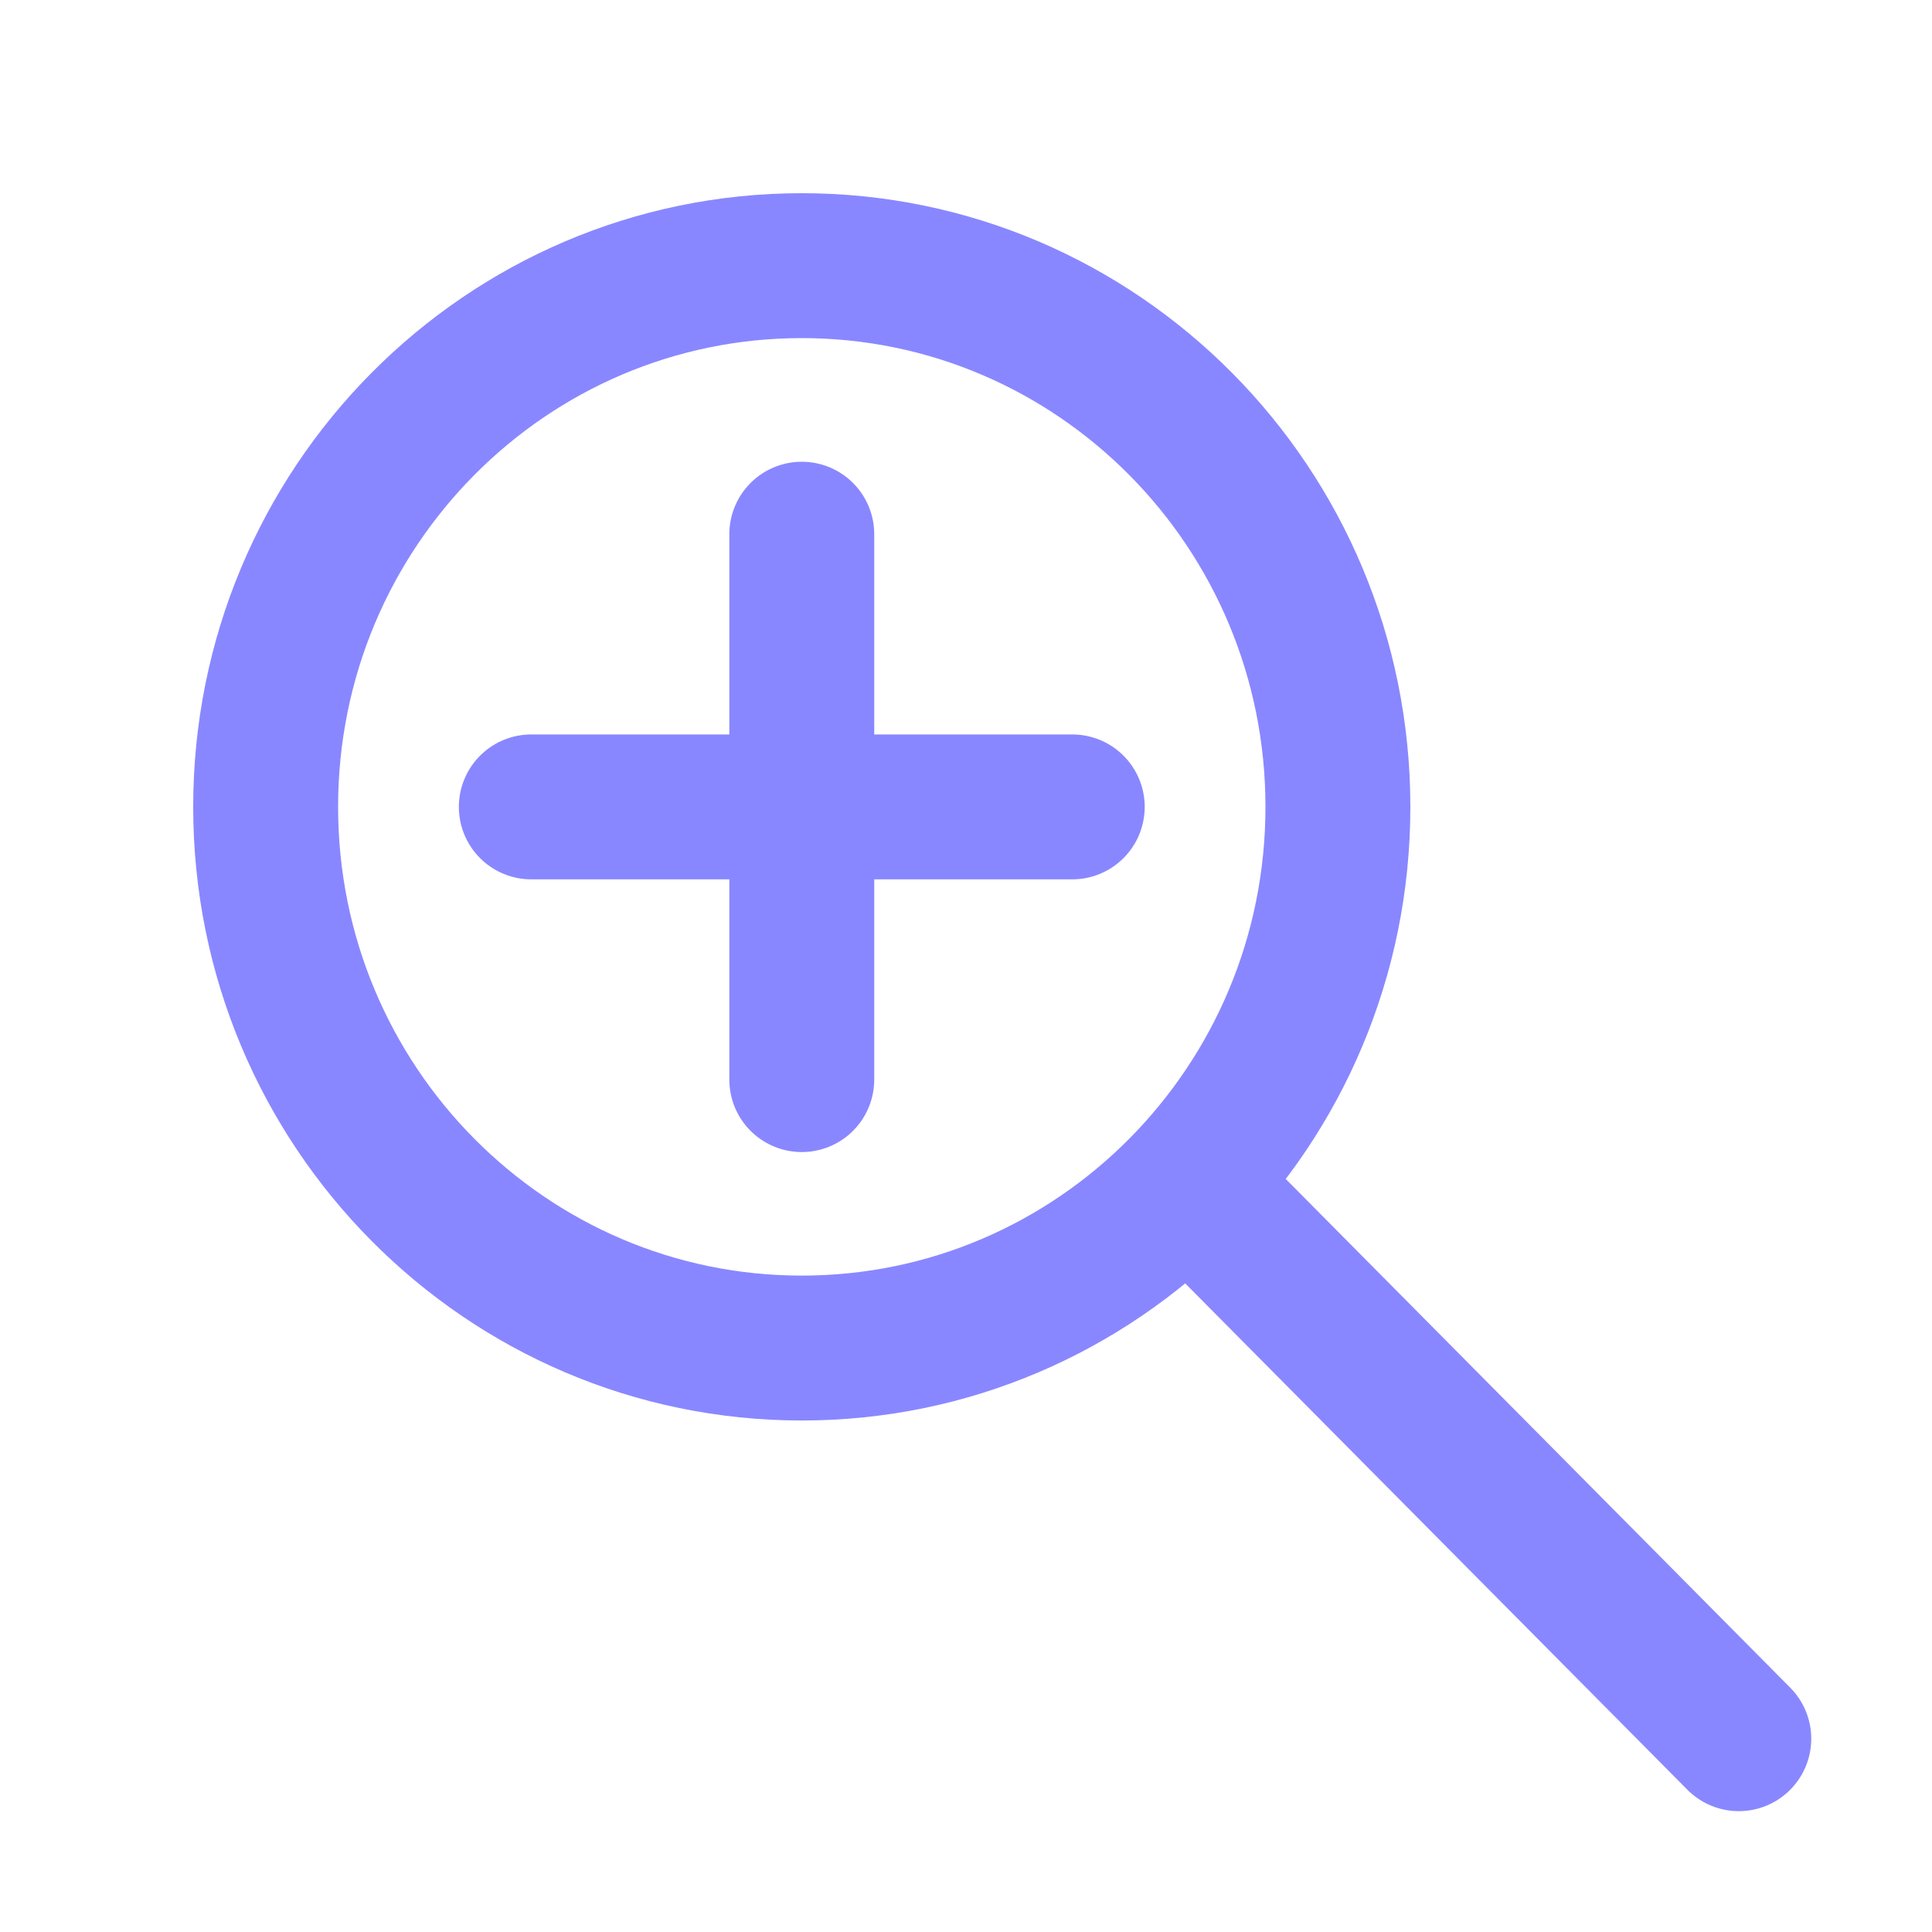 <svg width="20" height="20" viewBox="0 0 20 20" fill="none" xmlns="http://www.w3.org/2000/svg">
<path d="M13.85 8.353C13.85 11.453 11.359 13.955 8.3 13.955C5.241 13.955 2.75 11.453 2.75 8.353C2.75 5.252 5.241 2.75 8.3 2.75C11.359 2.75 13.85 5.252 13.85 8.353Z" stroke="#8987FF" stroke-width="1.5"/>
<path d="M5.5 8.353H11.1" stroke="#8987FF" stroke-width="1.5" stroke-linecap="round" stroke-linejoin="round"/>
<path d="M8.3 11.176V5.53" stroke="#8987FF" stroke-width="1.5" stroke-linecap="round" stroke-linejoin="round"/>
<path d="M12.6 12.554L18 17.999" stroke="#8987FF" stroke-width="1.5" stroke-linecap="round" stroke-linejoin="round"/>
</svg>
